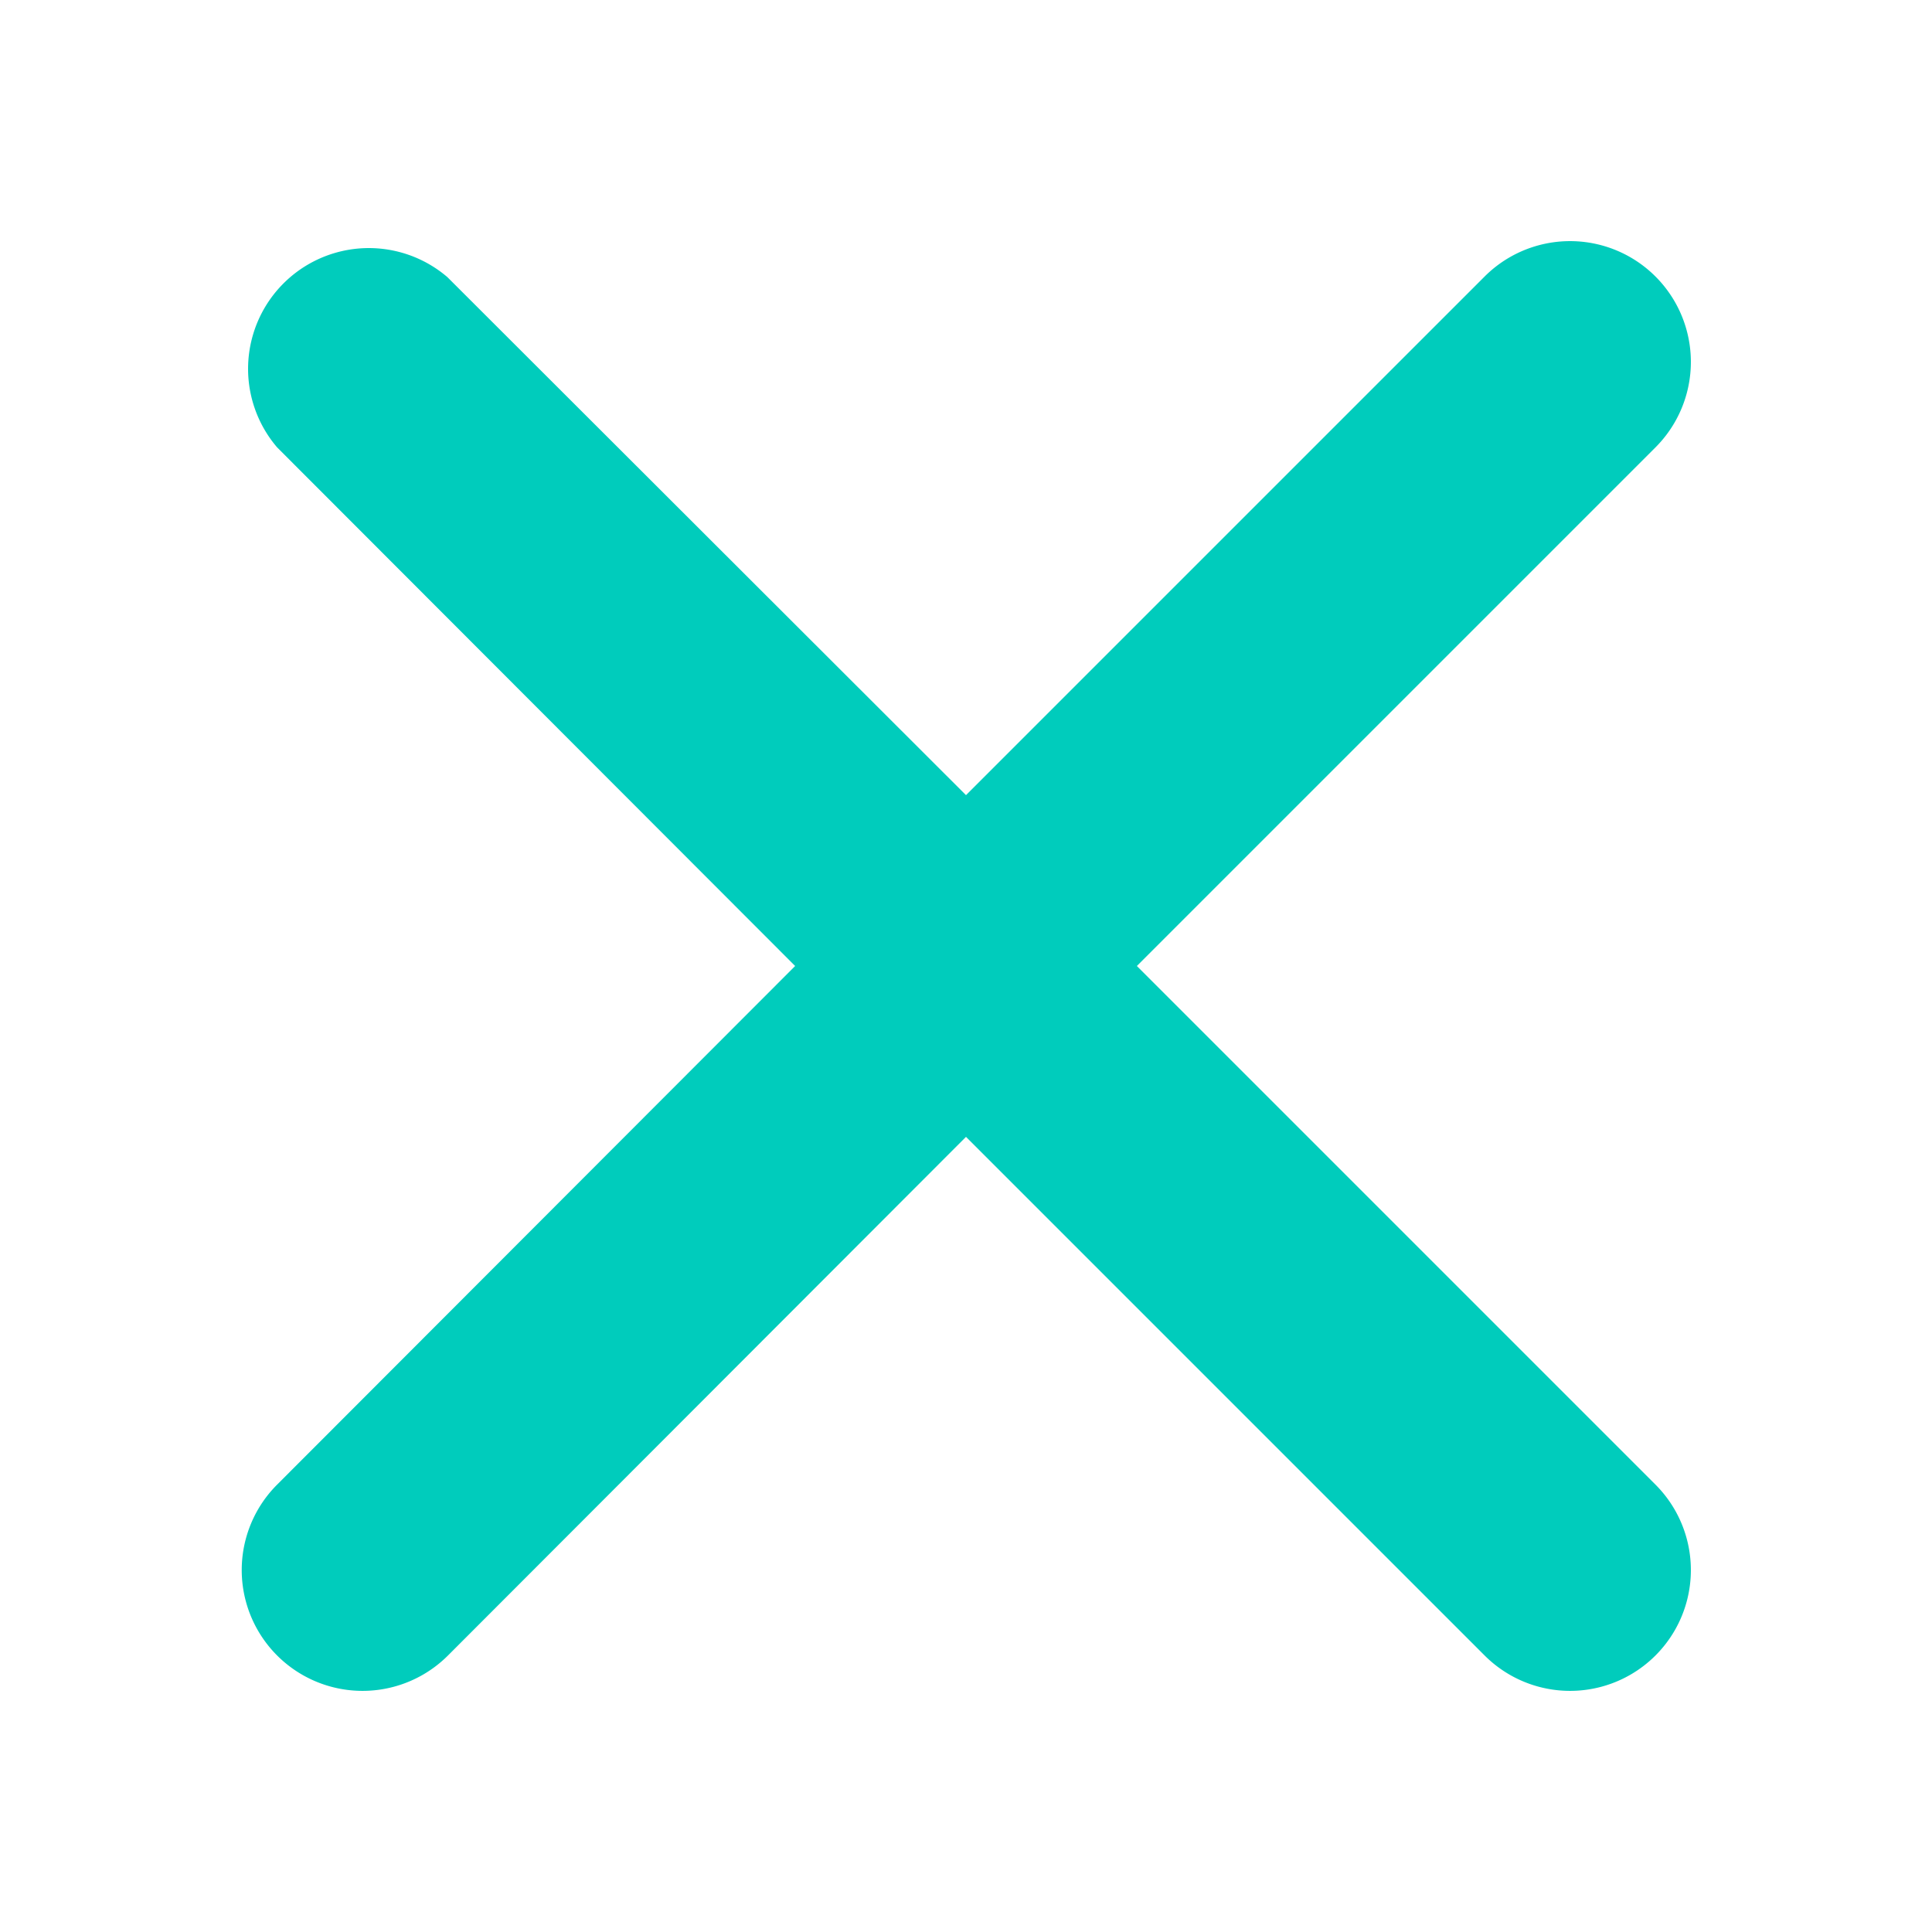<svg viewBox="0 0 32 32" xmlns="http://www.w3.org/2000/svg"><path d="m18.83 16 8.59-8.59a2 2 0 0 0-2.83-2.83L16 13.17 7.41 4.59a2 2 0 0 0-2.82 2.82L13.17 16l-8.58 8.59a2 2 0 1 0 2.83 2.83L16 18.83l8.59 8.59a2 2 0 0 0 2.83-2.83Z" data-name="Layer 57" fill="#00ccbc" class="fill-000000"></path></svg>